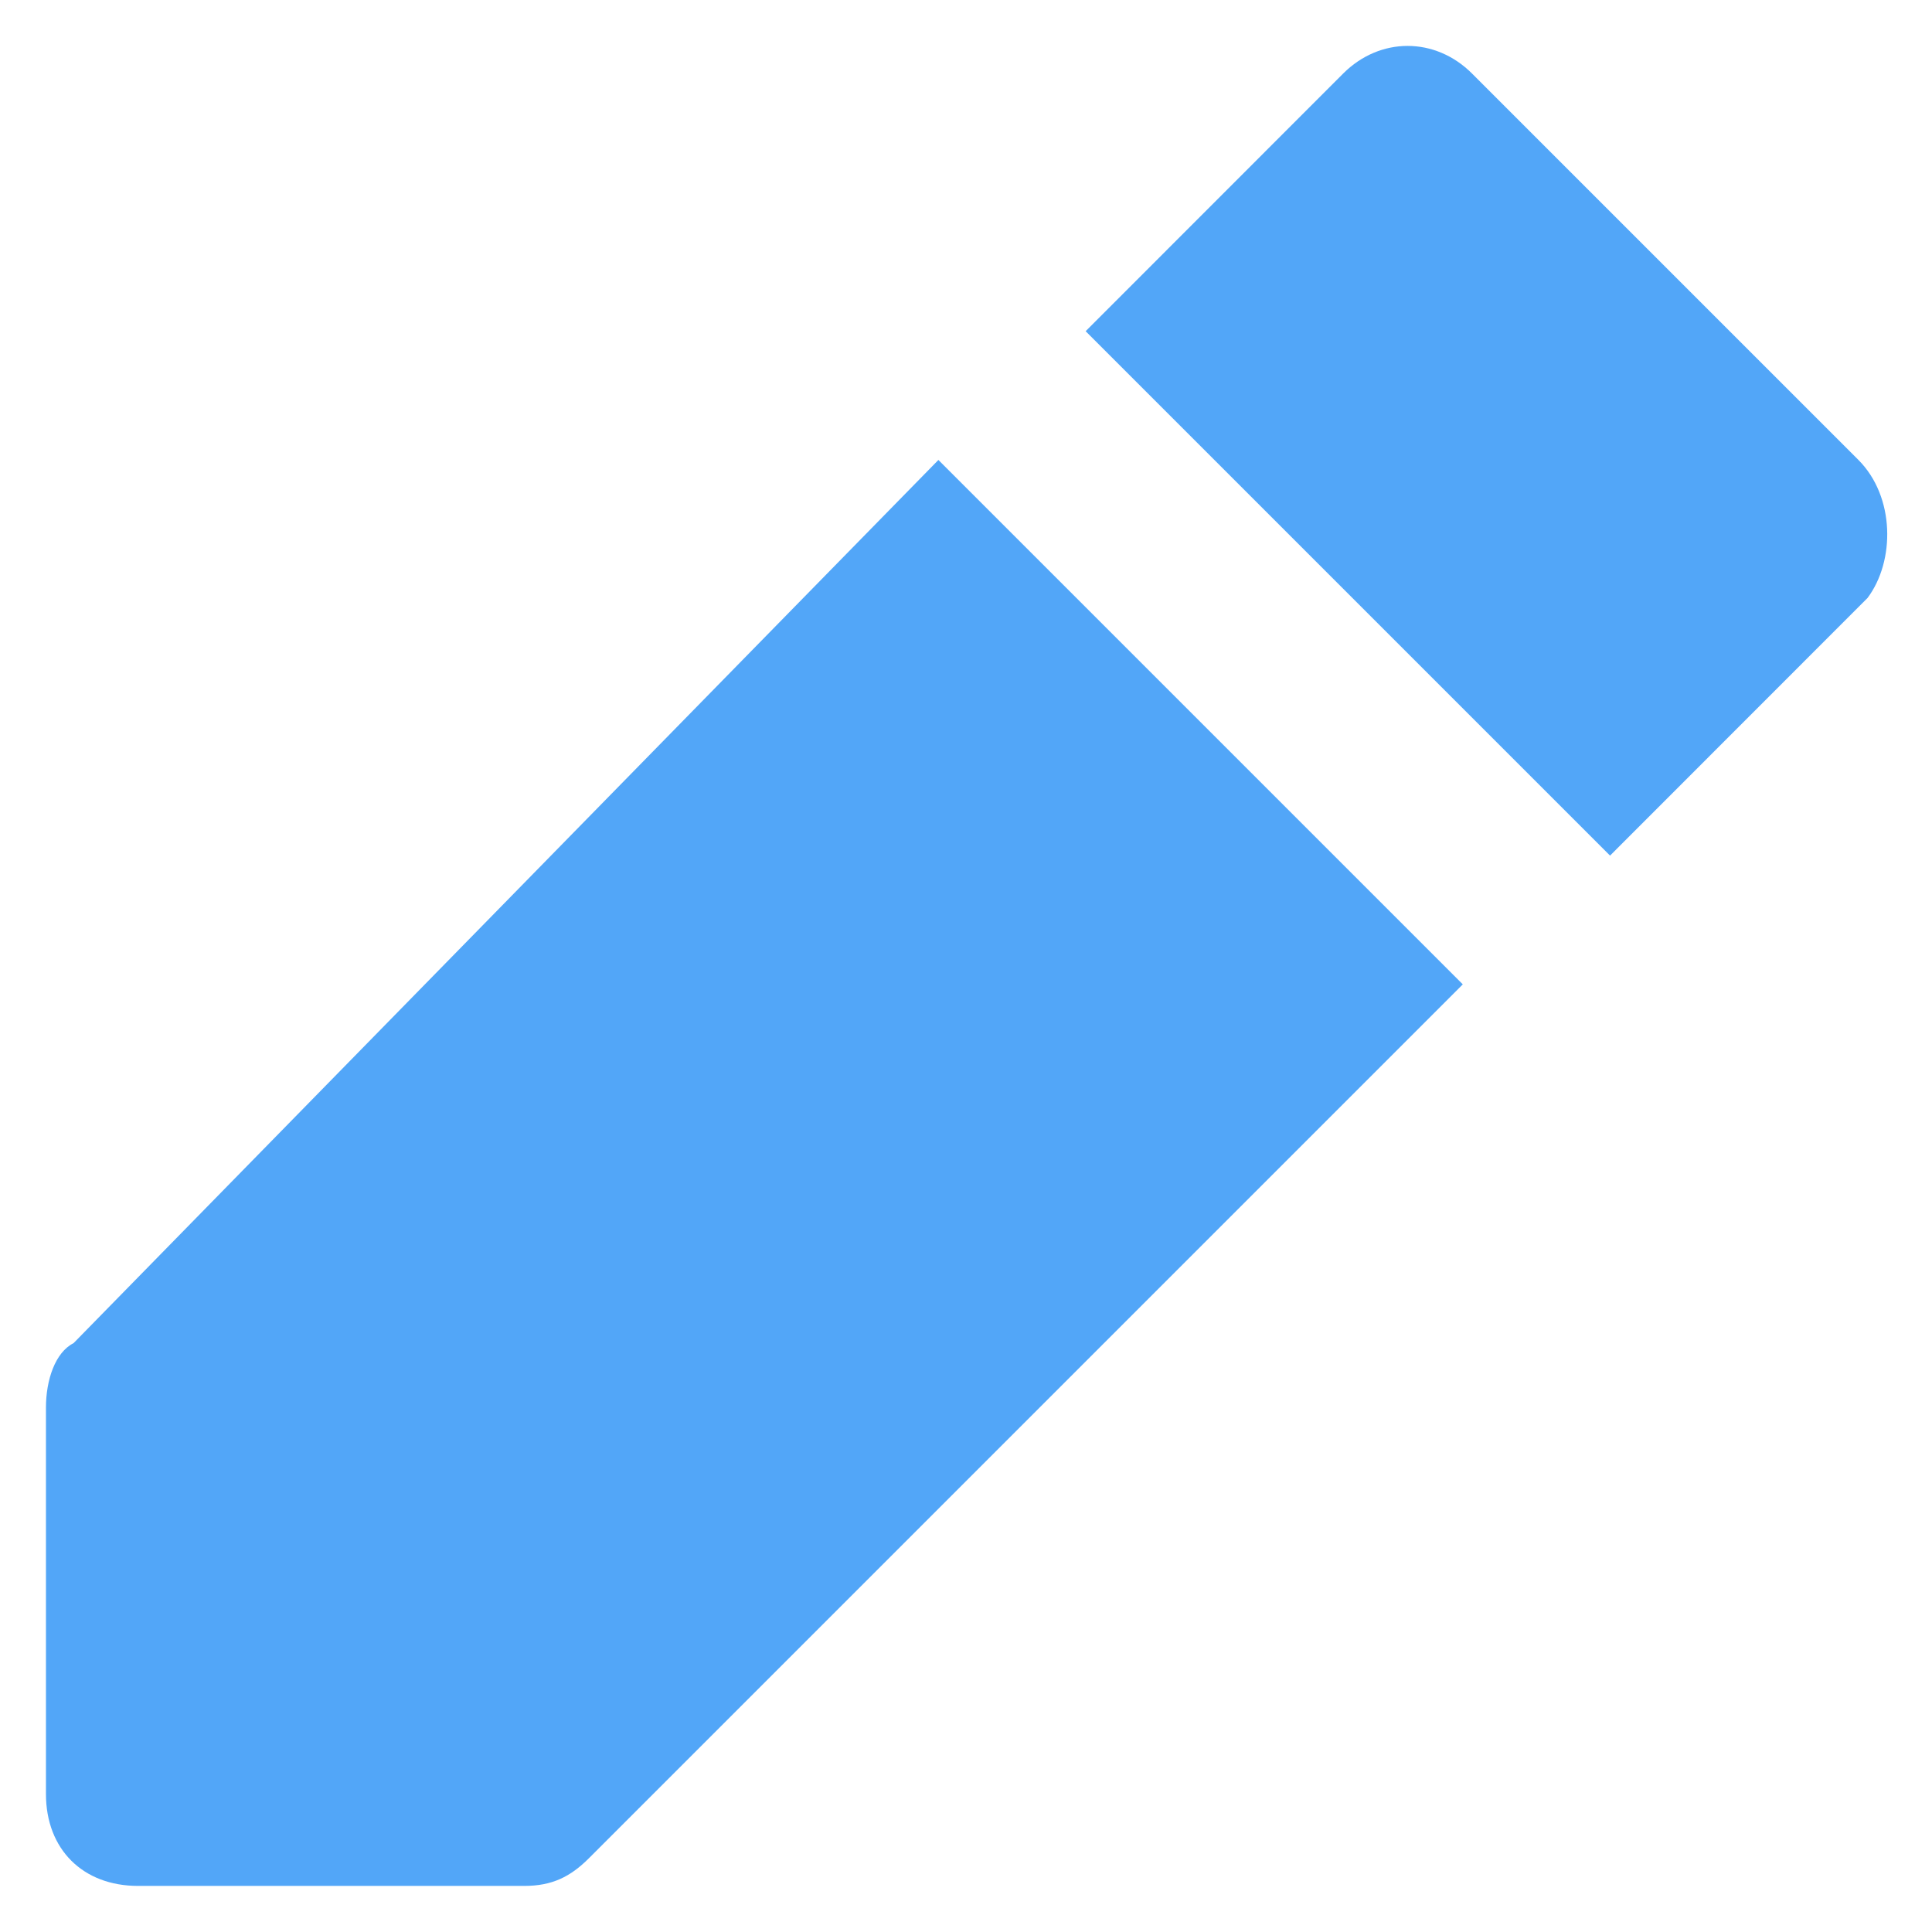 <svg width="14" height="14" viewBox="0 0 14 14" fill="none" xmlns="http://www.w3.org/2000/svg">
<path d="M0.533 9.733C0.4 9.8 0.333 10 0.333 10.2V13C0.333 13.4 0.6 13.666 1 13.666H3.8C4 13.666 4.133 13.6 4.267 13.466L10.6 7.133L6.8 3.333L0.533 9.733ZM13.467 3.333L10.667 0.533C10.4 0.266 10 0.266 9.733 0.533L7.867 2.4L11.667 6.2L13.533 4.333C13.733 4.066 13.733 3.6 13.467 3.333Z" fill="#52A6F8"/>
</svg>
